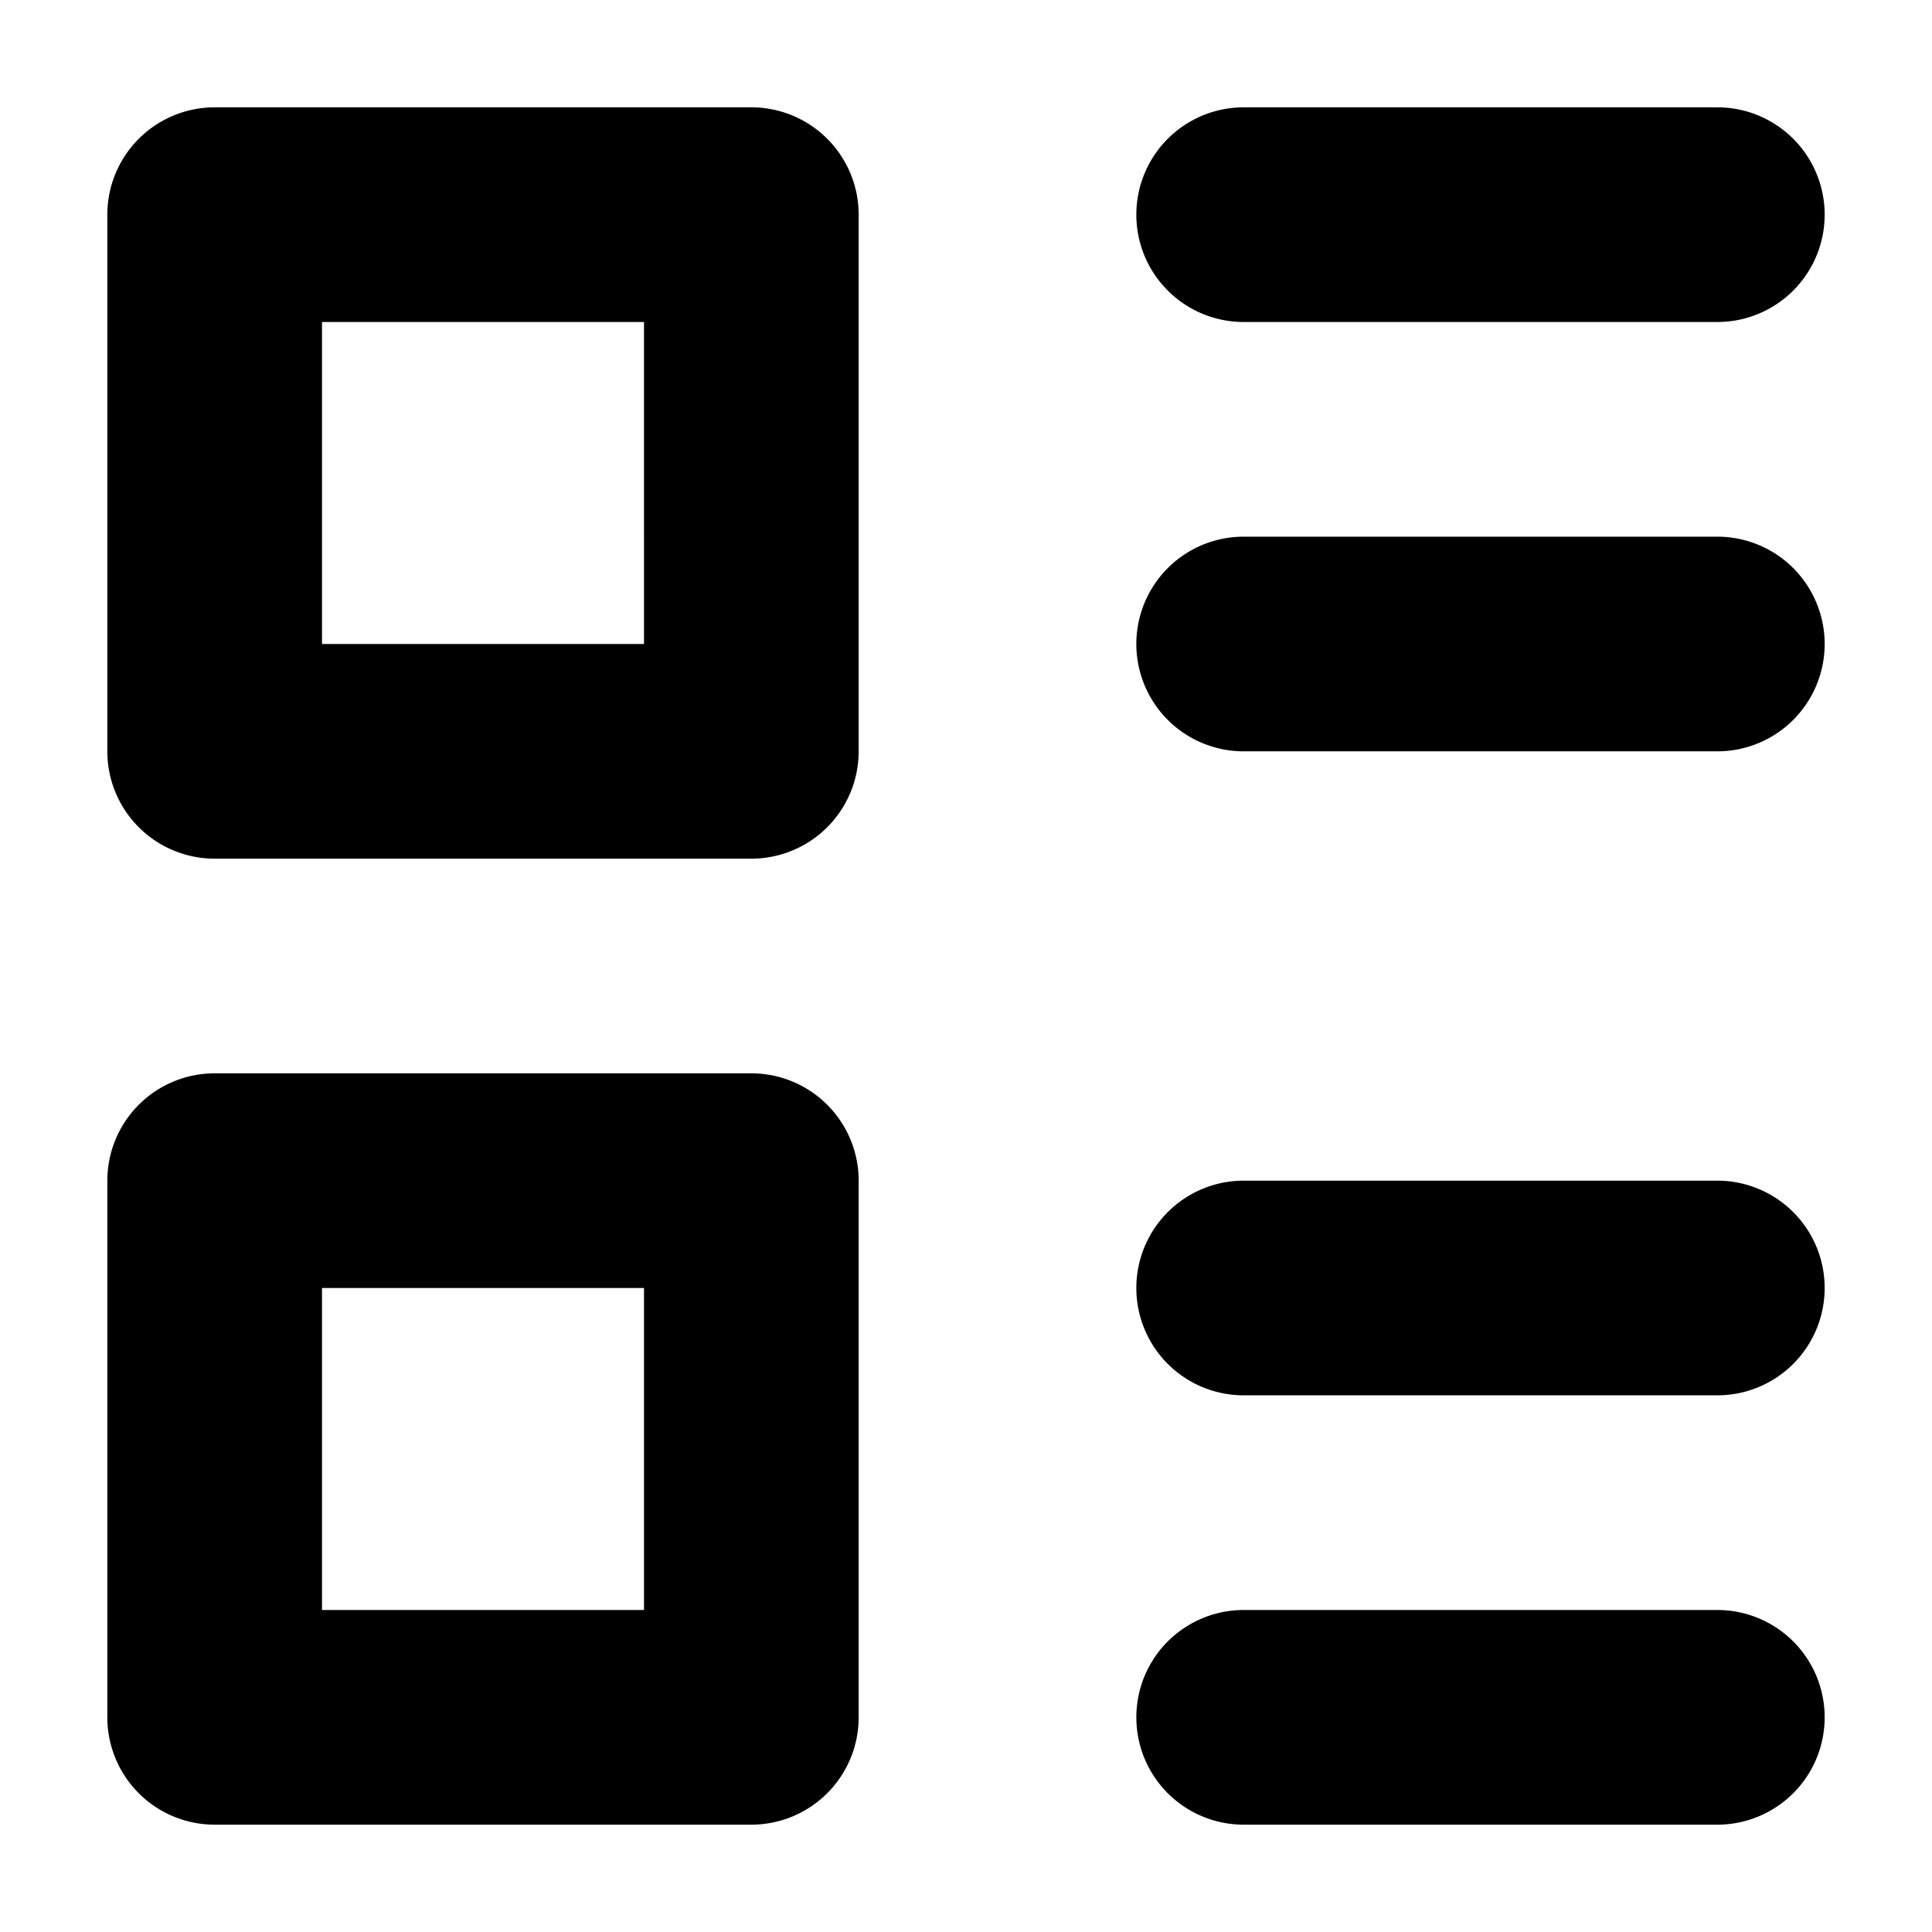 <svg xmlns="http://www.w3.org/2000/svg" xmlns:xlink="http://www.w3.org/1999/xlink" viewBox="0 0 18 18"><defs><path id="page-list-a" d="M3 15h3v-3H3v3zm4-5H2a1 1 0 0 0-1 1v5a1 1 0 0 0 1 1h5a1 1 0 0 0 1-1v-5a1 1 0 0 0-1-1zm4.587-7H16a1 1 0 1 0 0-2h-4.413a1 1 0 1 0 0 2M16 15h-4.413a1 1 0 1 0 0 2H16a1 1 0 1 0 0-2m0-10h-4.413a1 1 0 1 0 0 2H16a1 1 0 1 0 0-2M3 6h3V3H3v3zm4-5H2a1 1 0 0 0-1 1v5a1 1 0 0 0 1 1h5a1 1 0 0 0 1-1V2a1 1 0 0 0-1-1zm9 10h-4.413a1 1 0 1 0 0 2H16a1 1 0 1 0 0-2"/></defs><use fill-rule="evenodd" xlink:href="#page-list-a"/></svg>